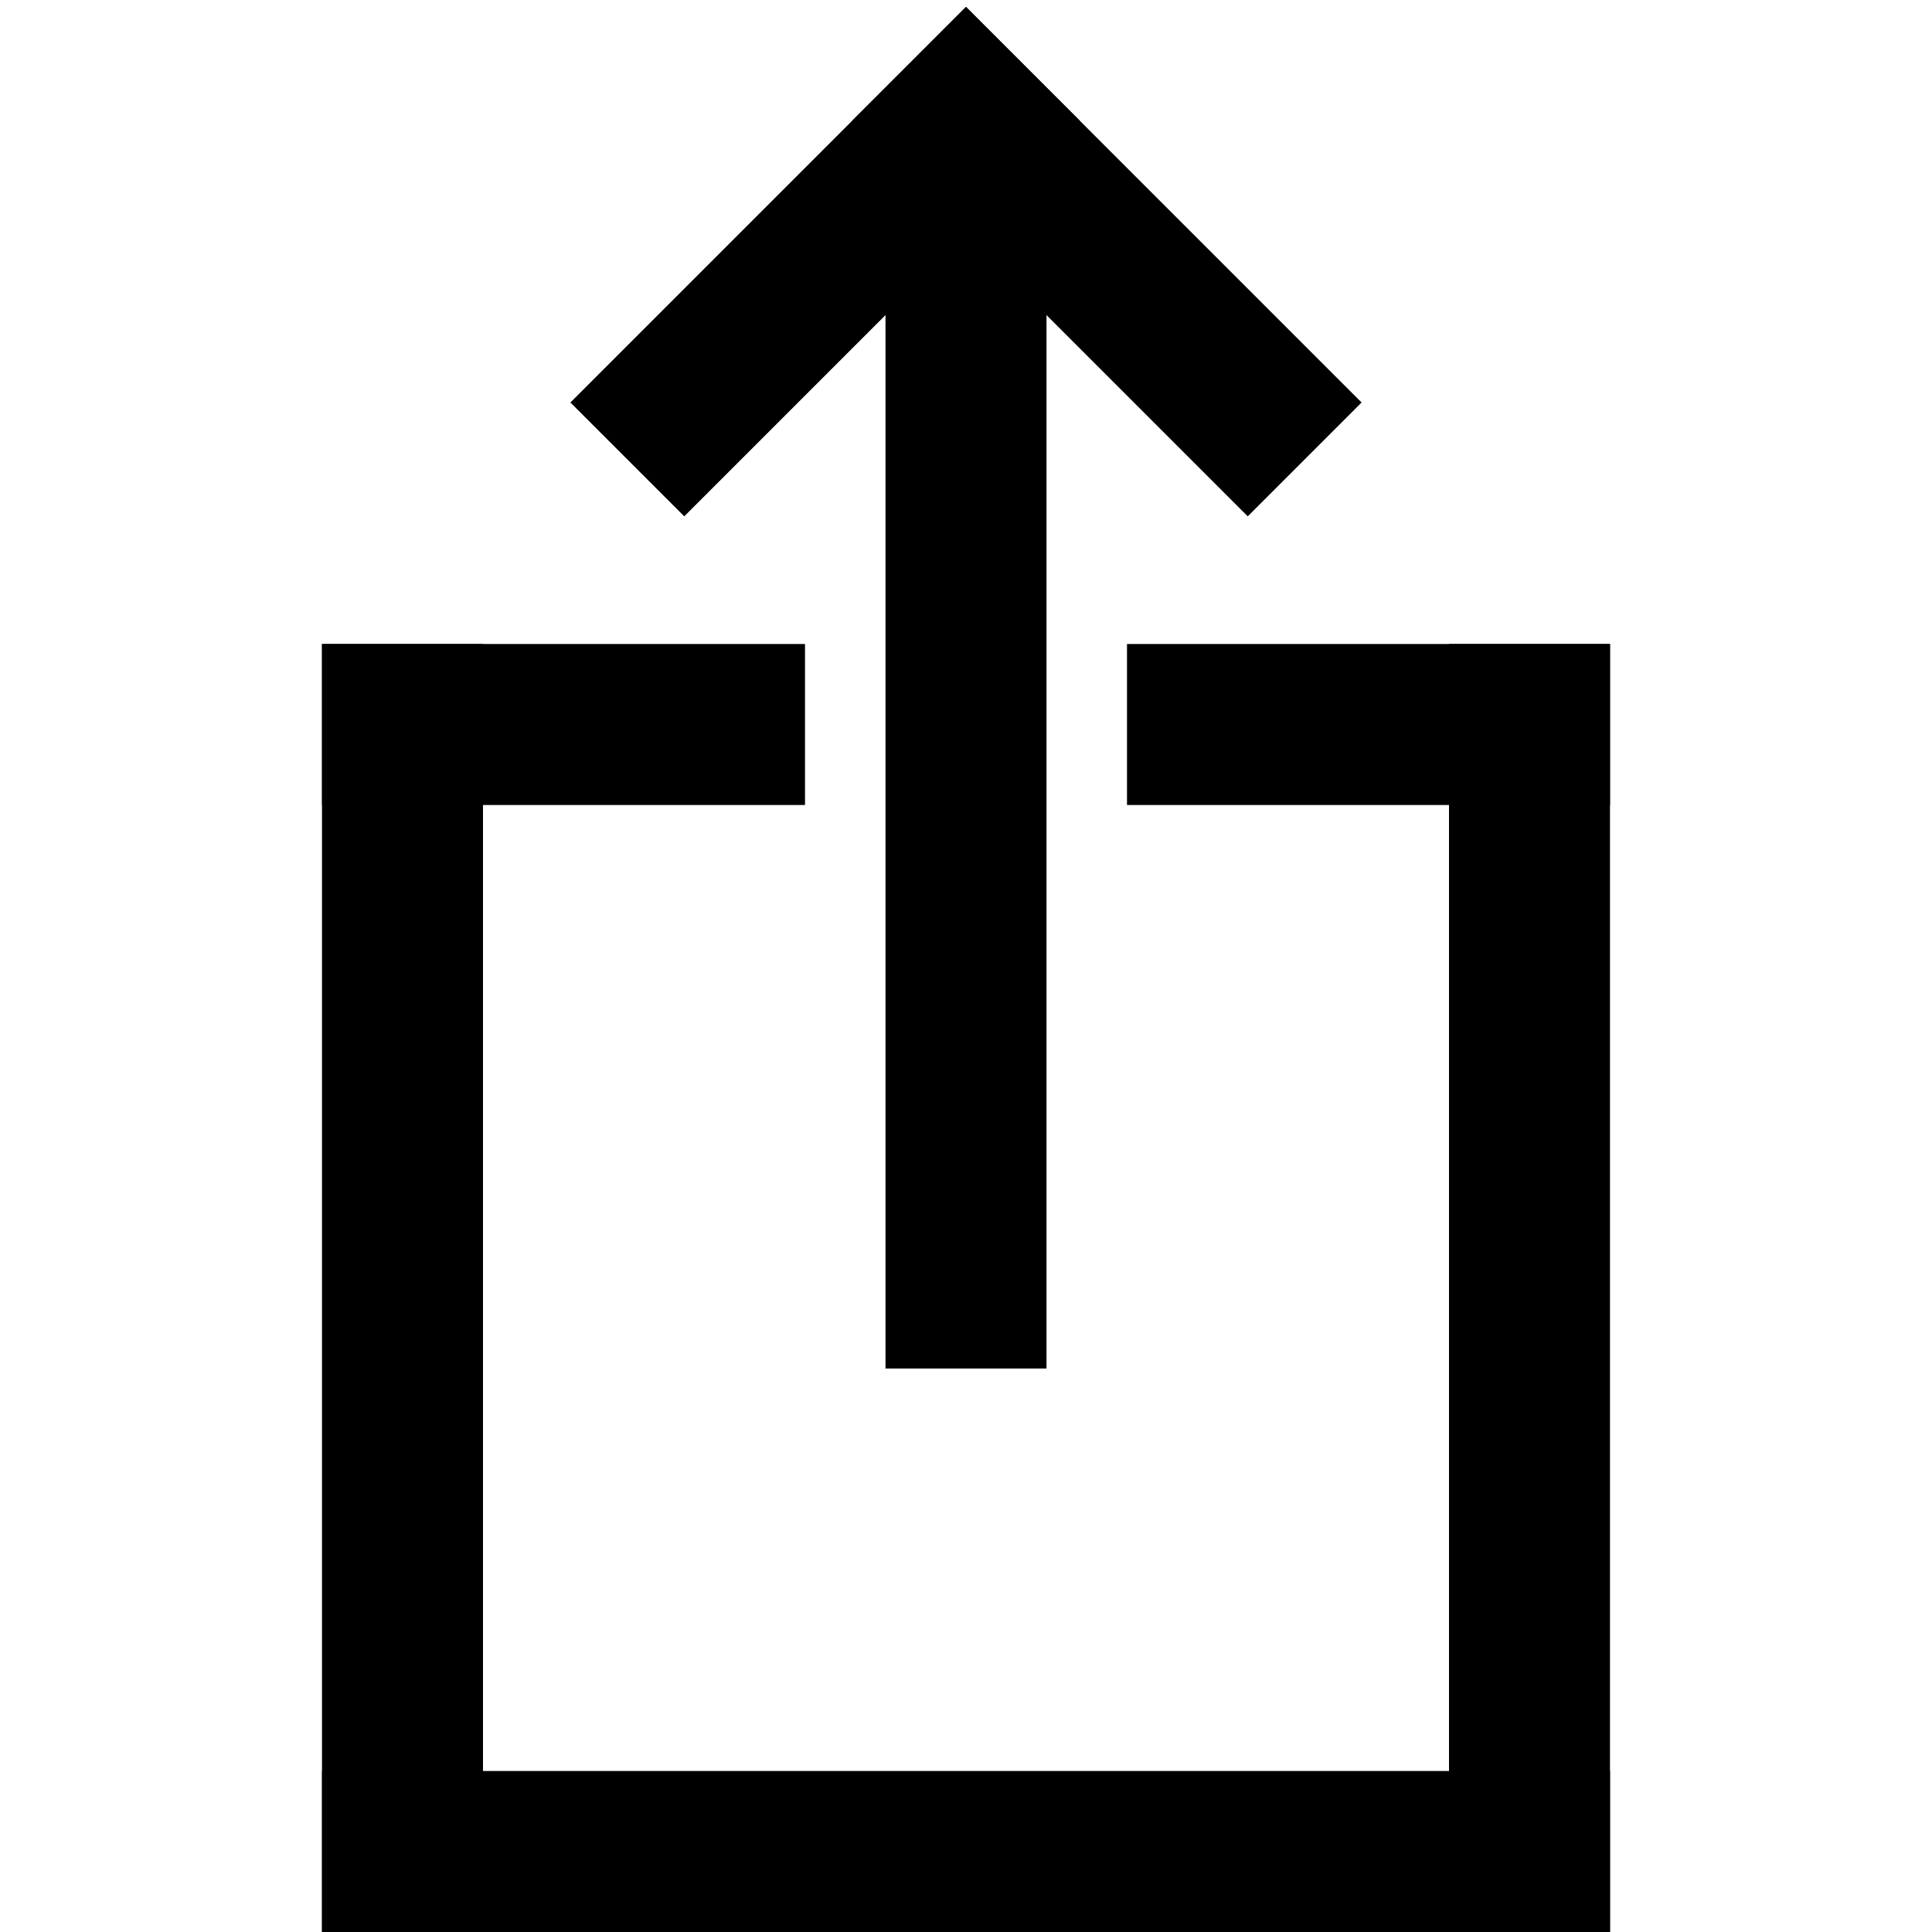 <?xml version="1.0" encoding="UTF-8" standalone="no"?>
<svg width="100%" height="100%" viewBox="0 0 48 48" version="1.1" xmlns="http://www.w3.org/2000/svg" xmlns:xlink="http://www.w3.org/1999/xlink">
    <!-- Generator: Sketch 3.8.3 (29802) - http://www.bohemiancoding.com/sketch -->
    <title>iosshare_angular_bold</title>
    <desc>Created with Sketch.</desc>
    <defs></defs>
    <g id="Page-1" stroke="none" stroke-width="1" fill="none" fill-rule="evenodd" stroke-linecap="square">
        <g id="Group" stroke="#000000" stroke-width="4">
            <path d="M24,32 L24,60" id="Line" transform="translate(24, 46) rotate(90) translate(-24, -46) "></path>
            <path d="M9,18 L9,46" id="Line" transform="translate(9.5, 32) rotate(180) translate(-9.5, -32) "></path>
            <path d="M14,15 L14,23" id="Line" transform="translate(13.5, 18.5) rotate(270) translate(-13.5, -18.5) "></path>
            <path d="M34,14 L34,22" id="Line" transform="translate(34, 18) rotate(270) translate(-34, -18) "></path>
            <path d="M39,17 L39,45" id="Line" transform="translate(38.5, 31.5) rotate(180) translate(-38.5, -31.5) "></path>
            <g id="Group-23" transform="translate(24, 17.5) scale(1, -1) translate(-24, -17.5) translate(17, 3)">
                <path d="M7,0 L7,27" id="Line"></path>
                <path d="M7,29 L14,22" id="Line"></path>
                <path d="M8.8817842e-16,29 L7,22" id="Line" transform="translate(3.5, 25.5) rotate(90) translate(-3.5, -25.5) "></path>
            </g>
        </g>
    </g>
</svg>